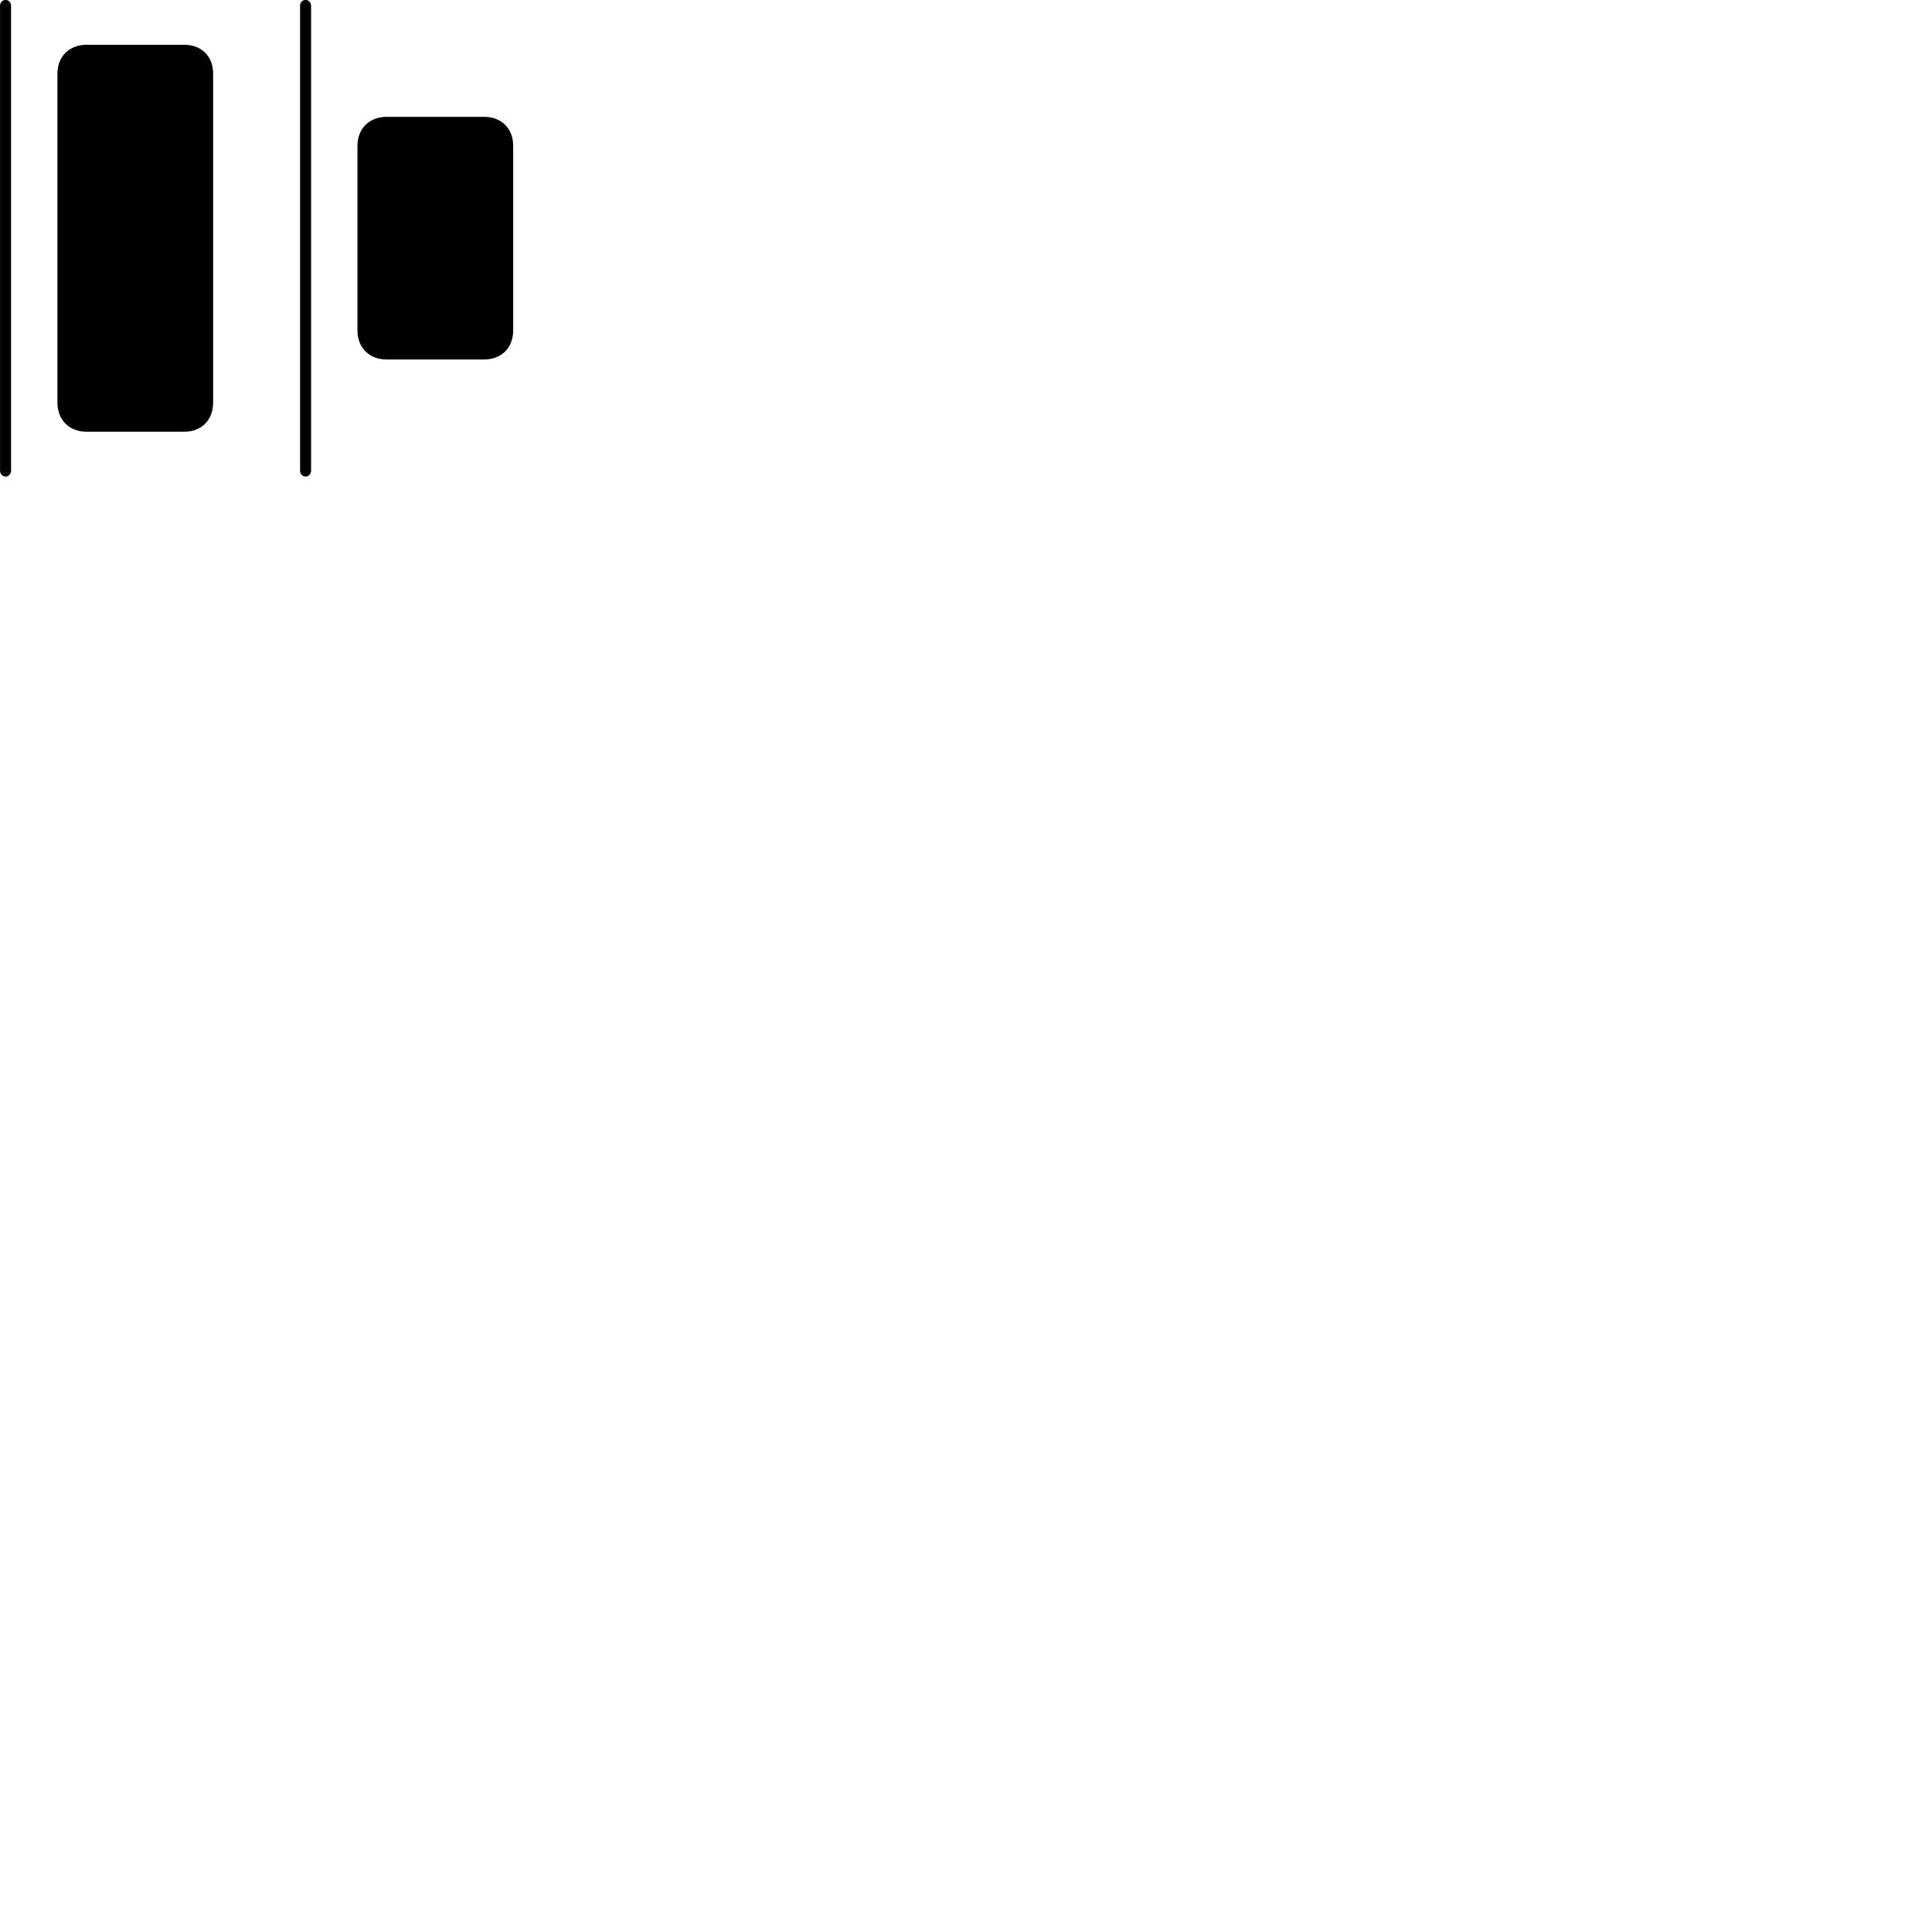 
        <svg xmlns="http://www.w3.org/2000/svg" viewBox="0 0 100 100">
            <path d="M0.292 24.667C0.442 24.667 0.572 24.527 0.572 24.377V0.297C0.572 0.127 0.442 -0.003 0.292 -0.003C0.132 -0.003 0.002 0.127 0.002 0.297V24.377C0.002 24.527 0.132 24.667 0.292 24.667ZM15.822 24.667C15.972 24.667 16.102 24.527 16.102 24.377V0.297C16.102 0.127 15.972 -0.003 15.822 -0.003C15.652 -0.003 15.532 0.127 15.532 0.297V24.377C15.532 24.527 15.652 24.667 15.822 24.667ZM4.492 22.347H9.532C10.432 22.347 11.032 21.737 11.032 20.837V3.817C11.032 2.917 10.432 2.317 9.532 2.317H4.492C3.582 2.317 2.972 2.917 2.972 3.817V20.837C2.972 21.737 3.582 22.347 4.492 22.347ZM20.012 18.607H25.052C25.962 18.607 26.562 17.997 26.562 17.107V7.547C26.562 6.657 25.962 6.047 25.052 6.047H20.012C19.112 6.047 18.502 6.657 18.502 7.547V17.107C18.502 17.997 19.112 18.607 20.012 18.607Z" />
        </svg>
    